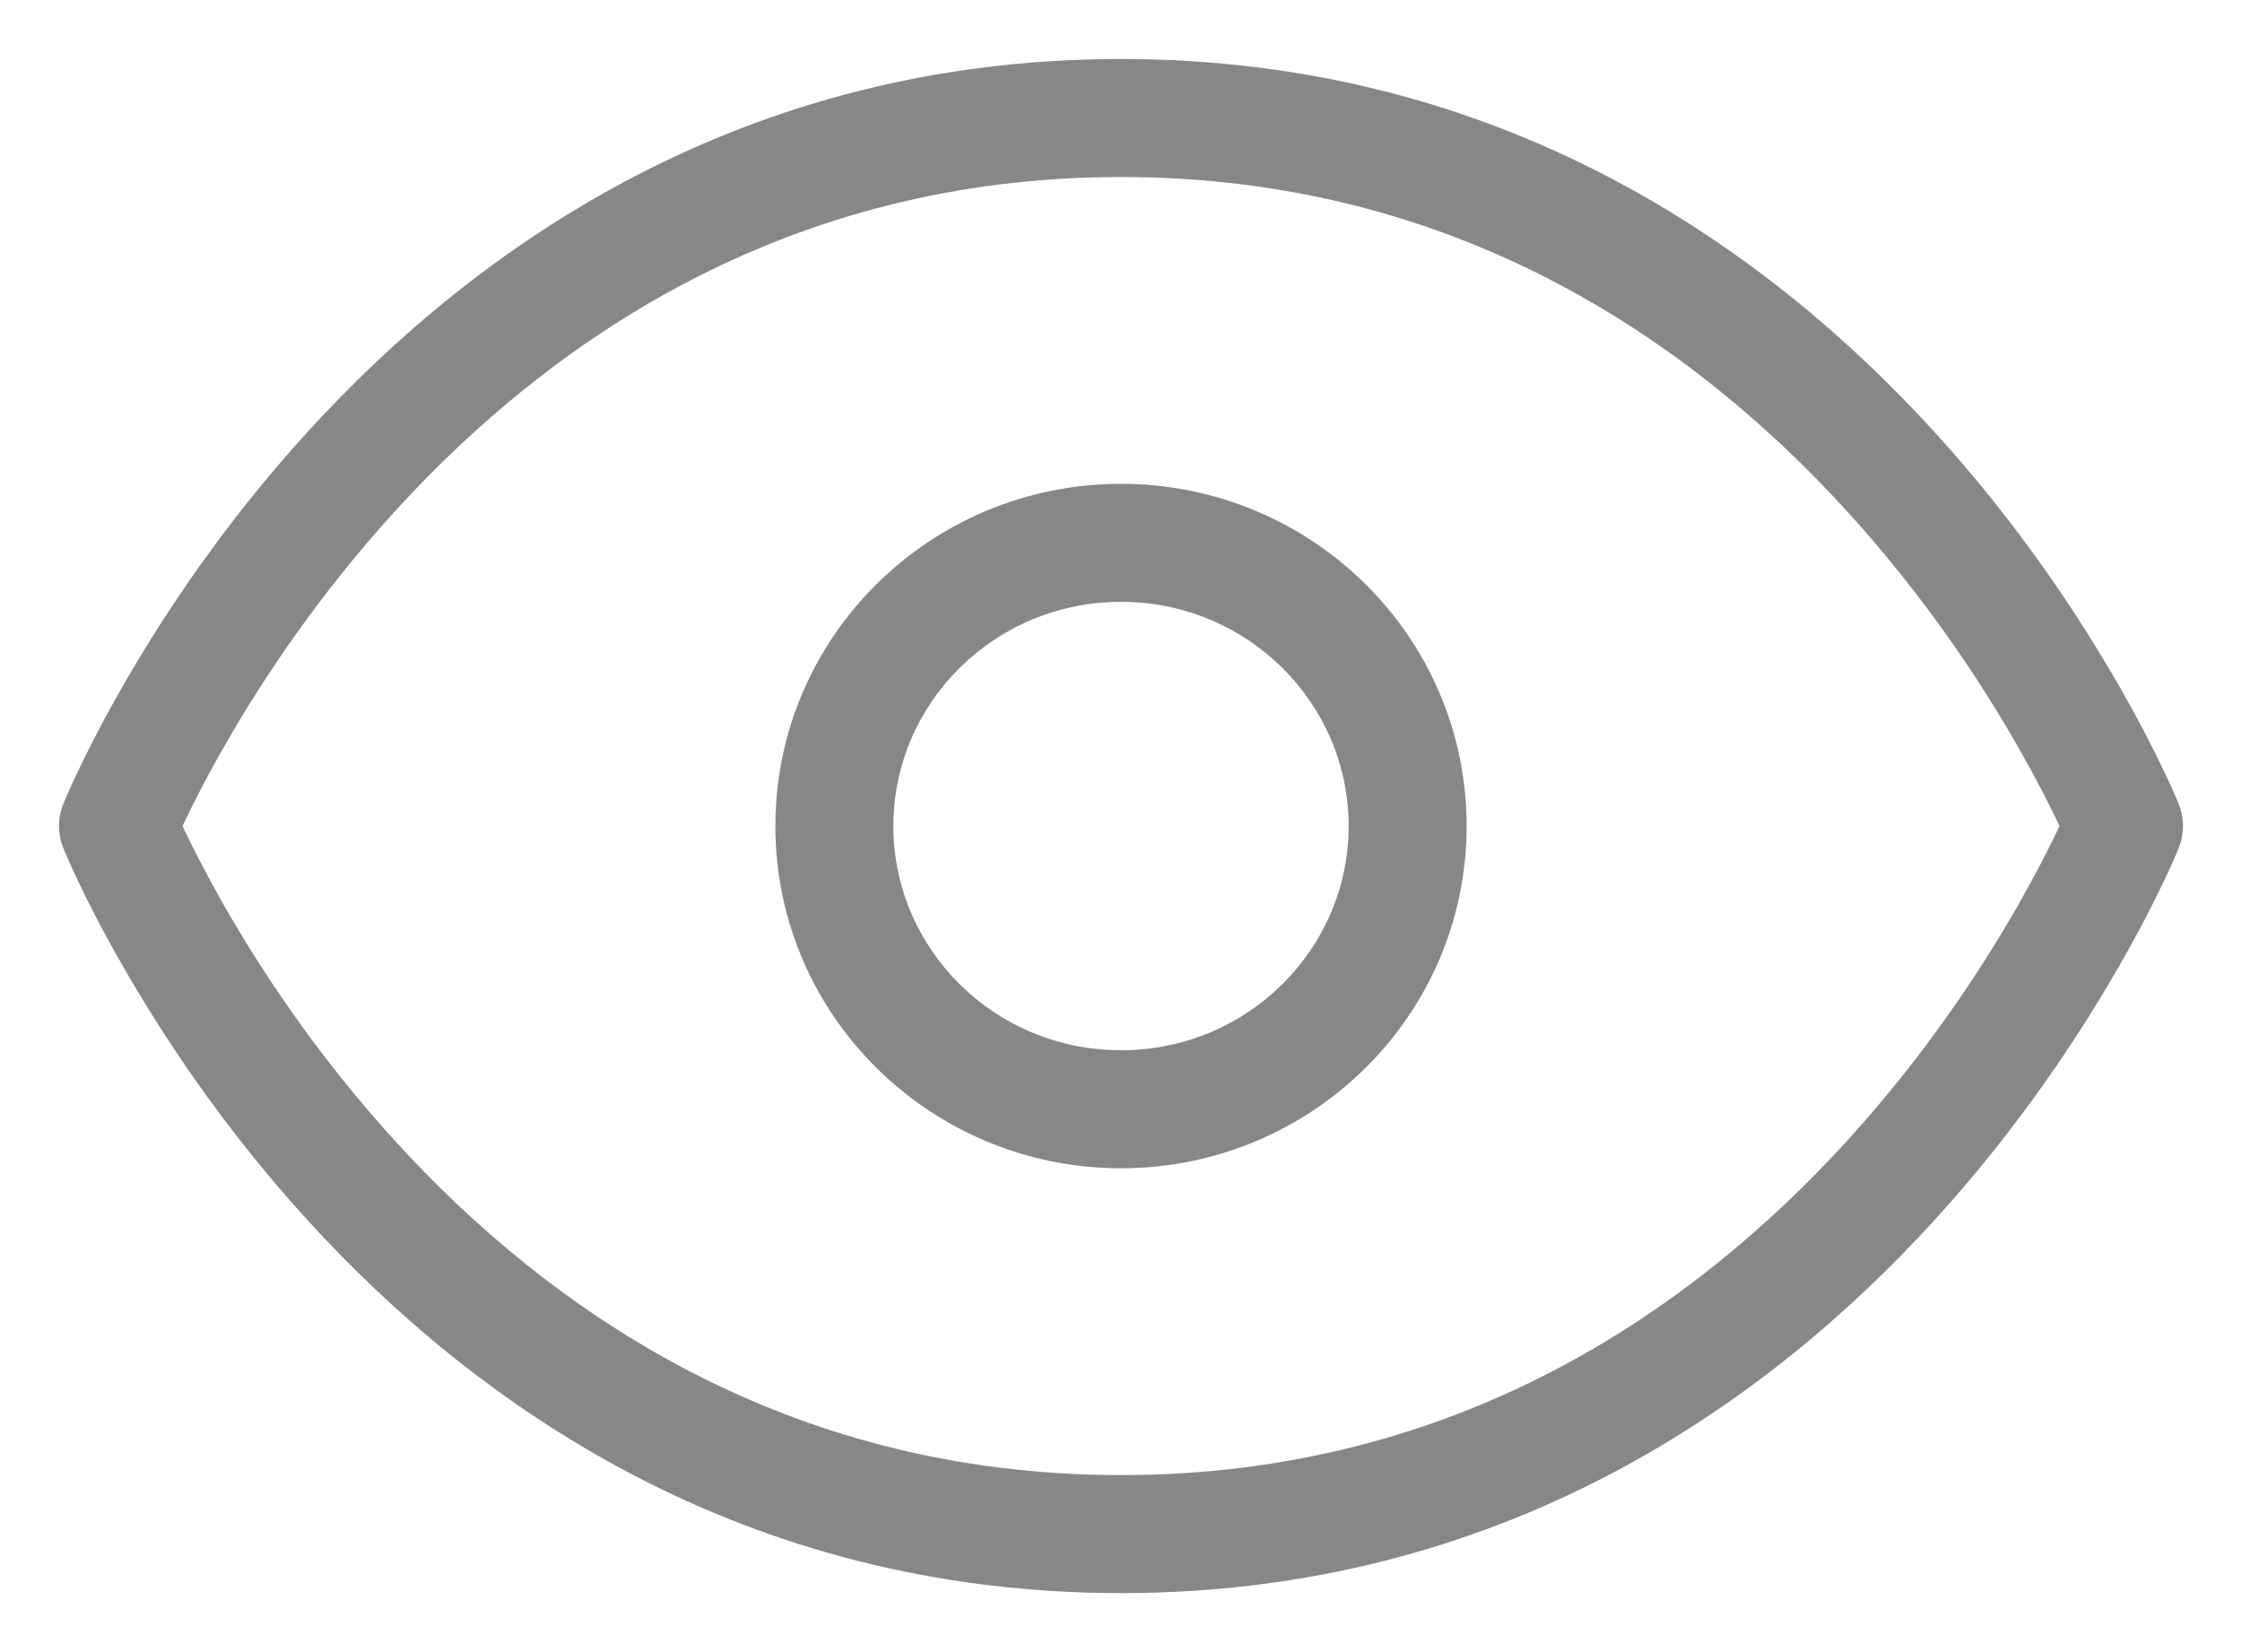 <svg width="19" height="14" viewBox="0 0 19 14" fill="none" xmlns="http://www.w3.org/2000/svg">
<path d="M1 7L0.537 6.812C0.488 6.933 0.488 7.067 0.537 7.188L1 7ZM18 7L18.463 7.188C18.512 7.067 18.512 6.933 18.463 6.812L18 7ZM9.5 12.5C6.648 12.5 4.648 11.096 3.343 9.663C2.69 8.946 2.217 8.228 1.908 7.689C1.754 7.42 1.641 7.197 1.567 7.043C1.531 6.966 1.504 6.906 1.487 6.867C1.478 6.847 1.472 6.832 1.468 6.823C1.466 6.819 1.465 6.815 1.464 6.814C1.464 6.813 1.463 6.812 1.463 6.812C1.463 6.812 1.463 6.812 1.463 6.812C1.463 6.812 1.463 6.812 1.463 6.812C1.463 6.812 1.463 6.812 1 7C0.537 7.188 0.537 7.188 0.537 7.188C0.537 7.188 0.537 7.188 0.537 7.189C0.537 7.189 0.537 7.19 0.538 7.19C0.538 7.192 0.539 7.193 0.54 7.195C0.541 7.199 0.543 7.204 0.546 7.211C0.552 7.225 0.56 7.244 0.571 7.268C0.592 7.317 0.623 7.386 0.665 7.473C0.748 7.647 0.872 7.893 1.041 8.186C1.376 8.772 1.89 9.554 2.604 10.337C4.031 11.904 6.281 13.5 9.5 13.5V12.5ZM1 7C1.463 7.188 1.463 7.188 1.463 7.188C1.463 7.188 1.463 7.188 1.463 7.188C1.463 7.188 1.463 7.188 1.463 7.188C1.463 7.188 1.464 7.187 1.464 7.186C1.465 7.185 1.466 7.181 1.468 7.177C1.472 7.168 1.478 7.153 1.487 7.133C1.504 7.094 1.531 7.034 1.567 6.957C1.641 6.803 1.754 6.58 1.908 6.311C2.217 5.772 2.69 5.054 3.343 4.337C4.648 2.904 6.648 1.5 9.5 1.5V0.5C6.281 0.5 4.031 2.096 2.604 3.663C1.89 4.446 1.376 5.228 1.041 5.814C0.872 6.107 0.748 6.353 0.665 6.527C0.623 6.614 0.592 6.683 0.571 6.732C0.56 6.756 0.552 6.775 0.546 6.789C0.543 6.796 0.541 6.801 0.54 6.805C0.539 6.807 0.538 6.808 0.538 6.81C0.537 6.81 0.537 6.811 0.537 6.811C0.537 6.812 0.537 6.812 0.537 6.812C0.537 6.812 0.537 6.812 1 7ZM9.5 1.5C12.352 1.5 14.352 2.904 15.657 4.337C16.31 5.054 16.783 5.772 17.092 6.311C17.246 6.58 17.359 6.803 17.433 6.957C17.469 7.034 17.496 7.094 17.513 7.133C17.522 7.153 17.528 7.168 17.532 7.177C17.534 7.181 17.535 7.185 17.536 7.186C17.536 7.187 17.537 7.188 17.537 7.188C17.537 7.188 17.537 7.188 17.537 7.188C17.537 7.188 17.537 7.188 17.537 7.188C17.537 7.188 17.537 7.188 18 7C18.463 6.812 18.463 6.812 18.463 6.812C18.463 6.812 18.463 6.812 18.463 6.811C18.463 6.811 18.463 6.81 18.462 6.81C18.462 6.808 18.461 6.807 18.46 6.805C18.459 6.801 18.456 6.796 18.454 6.789C18.448 6.775 18.44 6.756 18.429 6.732C18.408 6.683 18.377 6.614 18.335 6.527C18.252 6.353 18.128 6.107 17.959 5.814C17.623 5.228 17.11 4.446 16.396 3.663C14.969 2.096 12.719 0.5 9.5 0.5V1.5ZM18 7C17.537 6.812 17.537 6.812 17.537 6.812C17.537 6.812 17.537 6.812 17.537 6.812C17.537 6.812 17.537 6.812 17.537 6.812C17.537 6.812 17.536 6.813 17.536 6.814C17.535 6.815 17.534 6.819 17.532 6.823C17.528 6.832 17.522 6.847 17.513 6.867C17.496 6.906 17.469 6.966 17.433 7.043C17.359 7.197 17.246 7.42 17.092 7.689C16.783 8.228 16.31 8.946 15.657 9.663C14.352 11.096 12.352 12.5 9.5 12.5V13.5C12.719 13.5 14.969 11.904 16.396 10.337C17.11 9.554 17.623 8.772 17.959 8.186C18.128 7.893 18.252 7.647 18.335 7.473C18.377 7.386 18.408 7.317 18.429 7.268C18.44 7.244 18.448 7.225 18.454 7.211C18.456 7.204 18.459 7.199 18.46 7.195C18.461 7.193 18.462 7.192 18.462 7.19C18.463 7.19 18.463 7.189 18.463 7.189C18.463 7.188 18.463 7.188 18.463 7.188C18.463 7.188 18.463 7.188 18 7ZM9.5 8.9C8.429 8.9 7.571 8.044 7.571 7H6.571C6.571 8.607 7.888 9.9 9.5 9.9V8.9ZM11.429 7C11.429 8.044 10.571 8.9 9.5 8.9V9.9C11.112 9.9 12.429 8.607 12.429 7H11.429ZM9.5 5.1C10.571 5.1 11.429 5.956 11.429 7H12.429C12.429 5.393 11.112 4.1 9.5 4.1V5.1ZM9.5 4.1C7.888 4.1 6.571 5.393 6.571 7H7.571C7.571 5.956 8.429 5.1 9.5 5.1V4.1Z" fill="#878787"/>
</svg>
